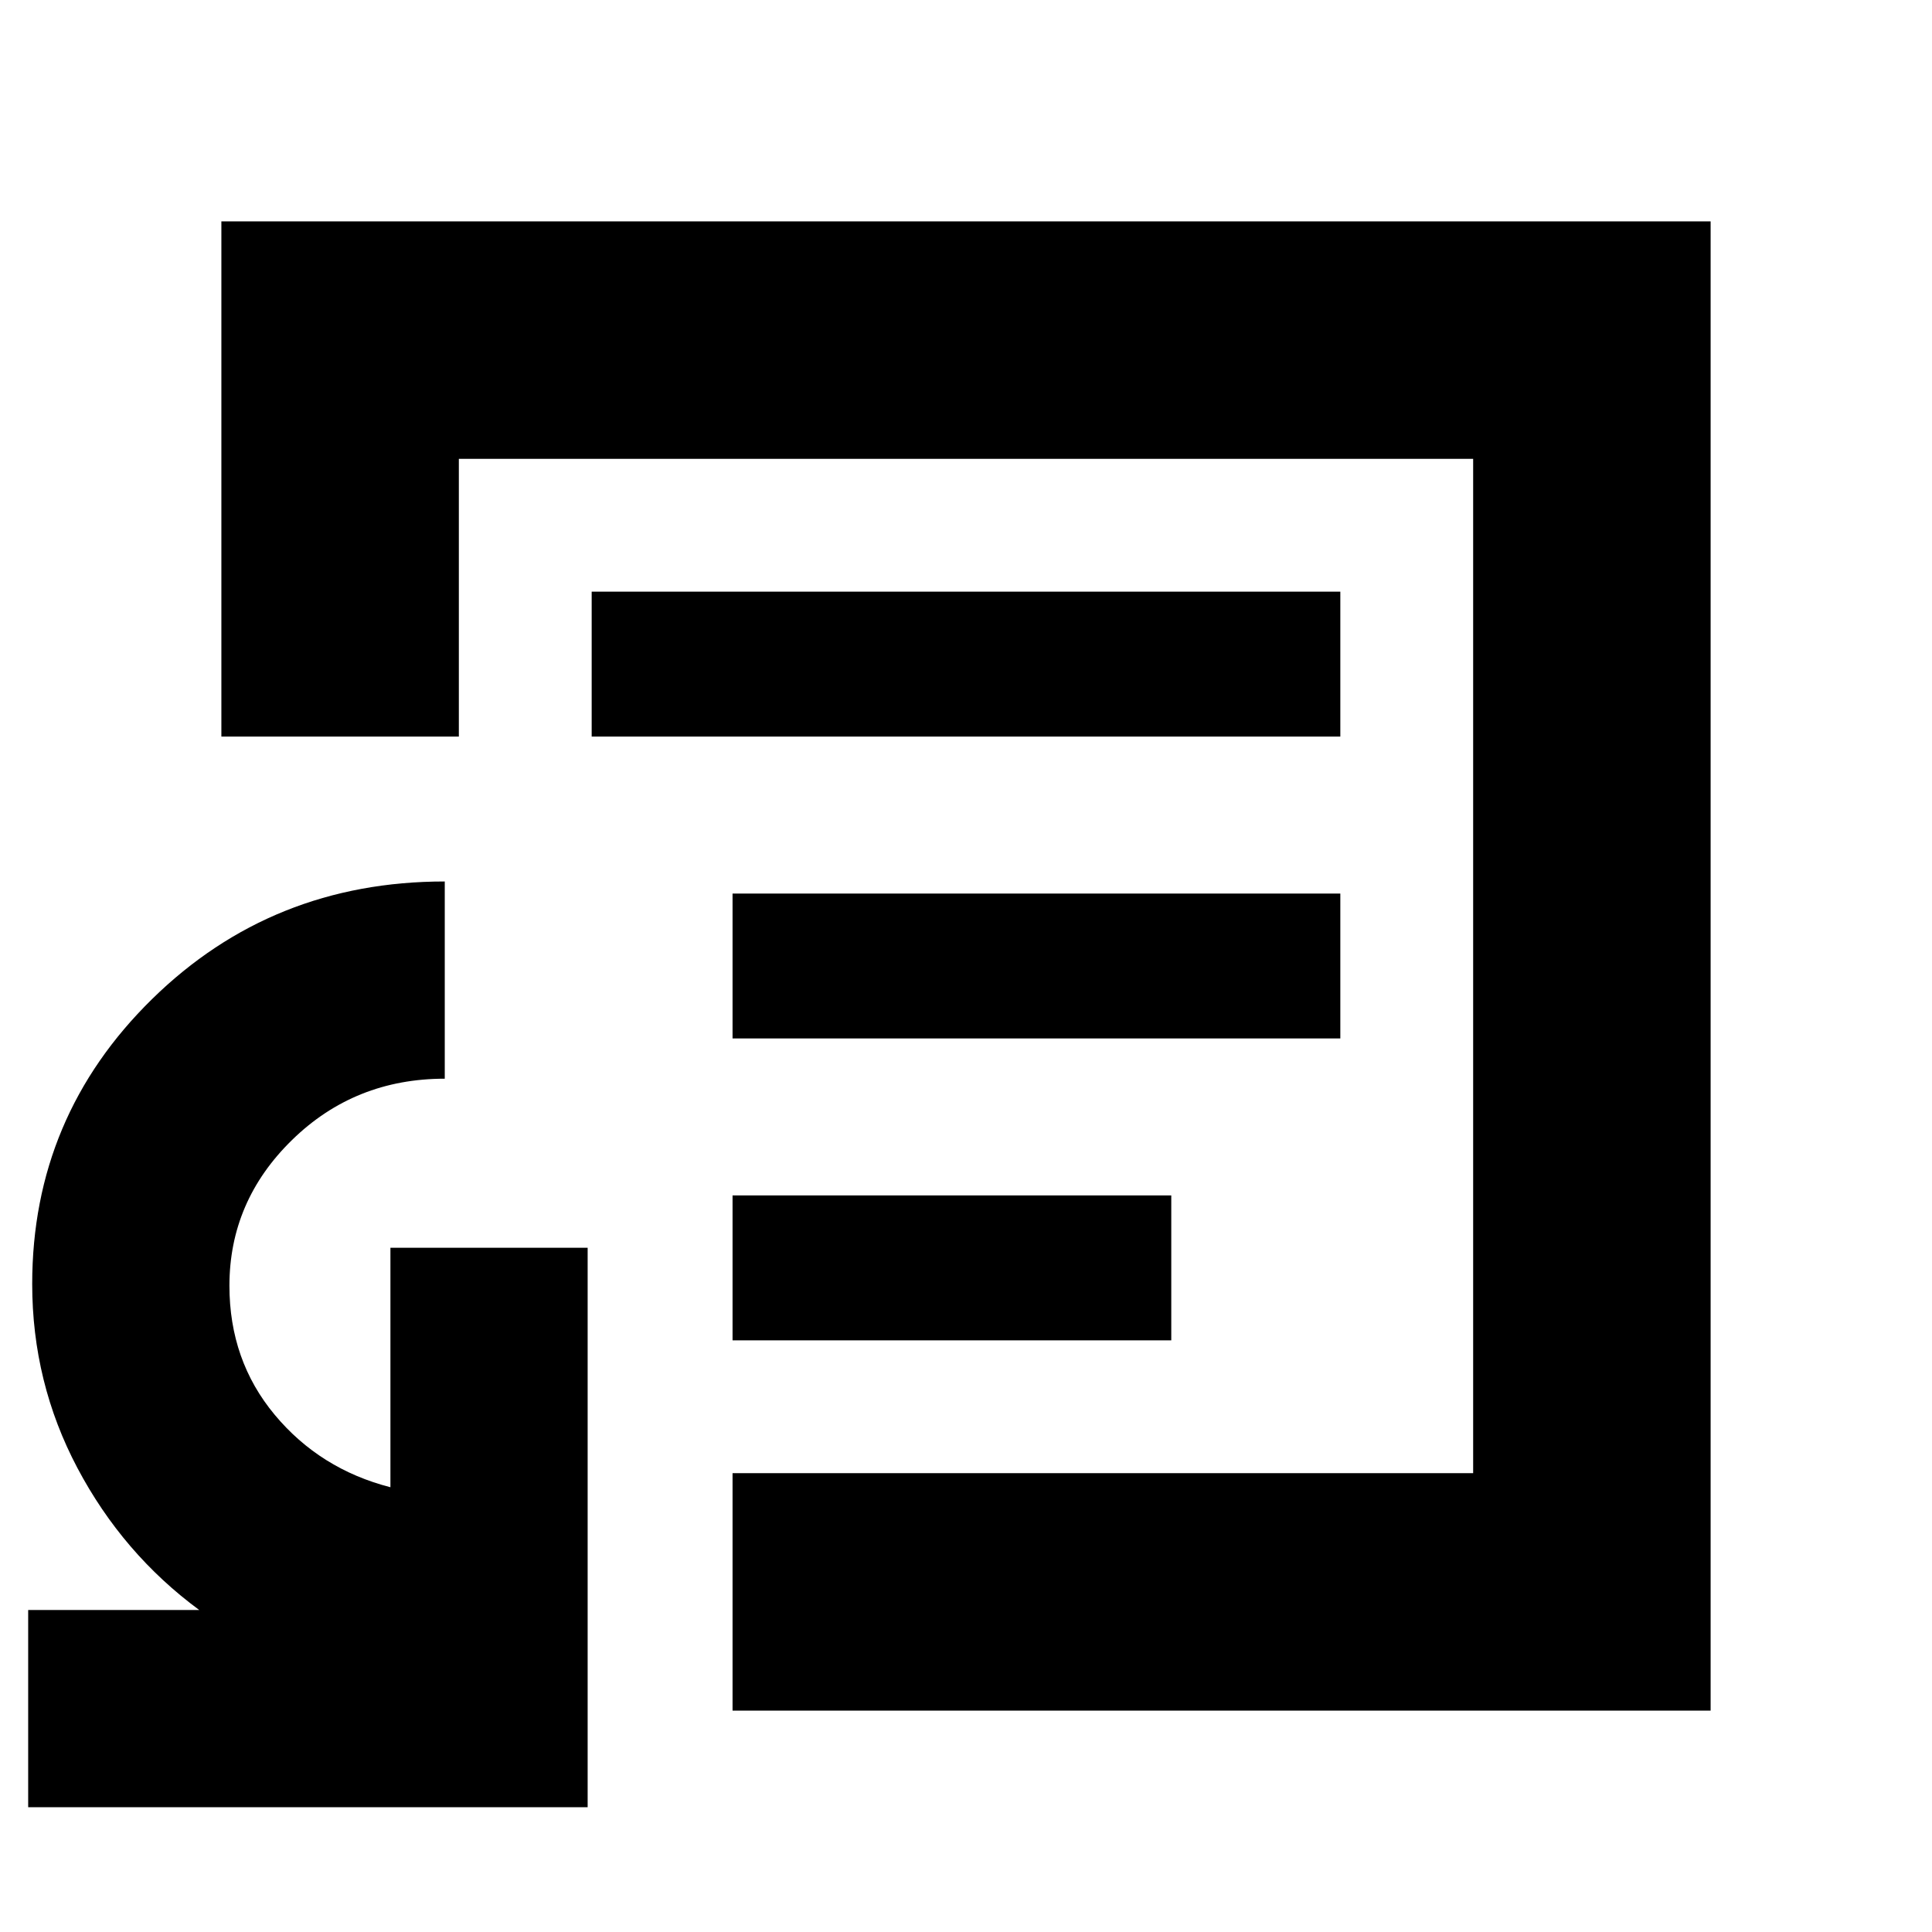 <svg xmlns="http://www.w3.org/2000/svg" height="20" viewBox="0 -960 960 960" width="20"><path d="M14-62v-98h85q-38-28-60.5-70.5T16-322q0-83.16 59.58-141.58Q135.17-522 221-522v98q-44.68 0-75.84 30.41Q114-363.18 114-321.12 114-284 136.5-257q22.5 27 57.5 36v-119h98v278H14Zm466-418ZM364-110v-118h368v-504H228v138H110v-256h740v740H364Zm0-184h218v-72H364v72Zm0-150h302v-72H364v72Zm-70-150h372v-72H294v72Z"/></svg>